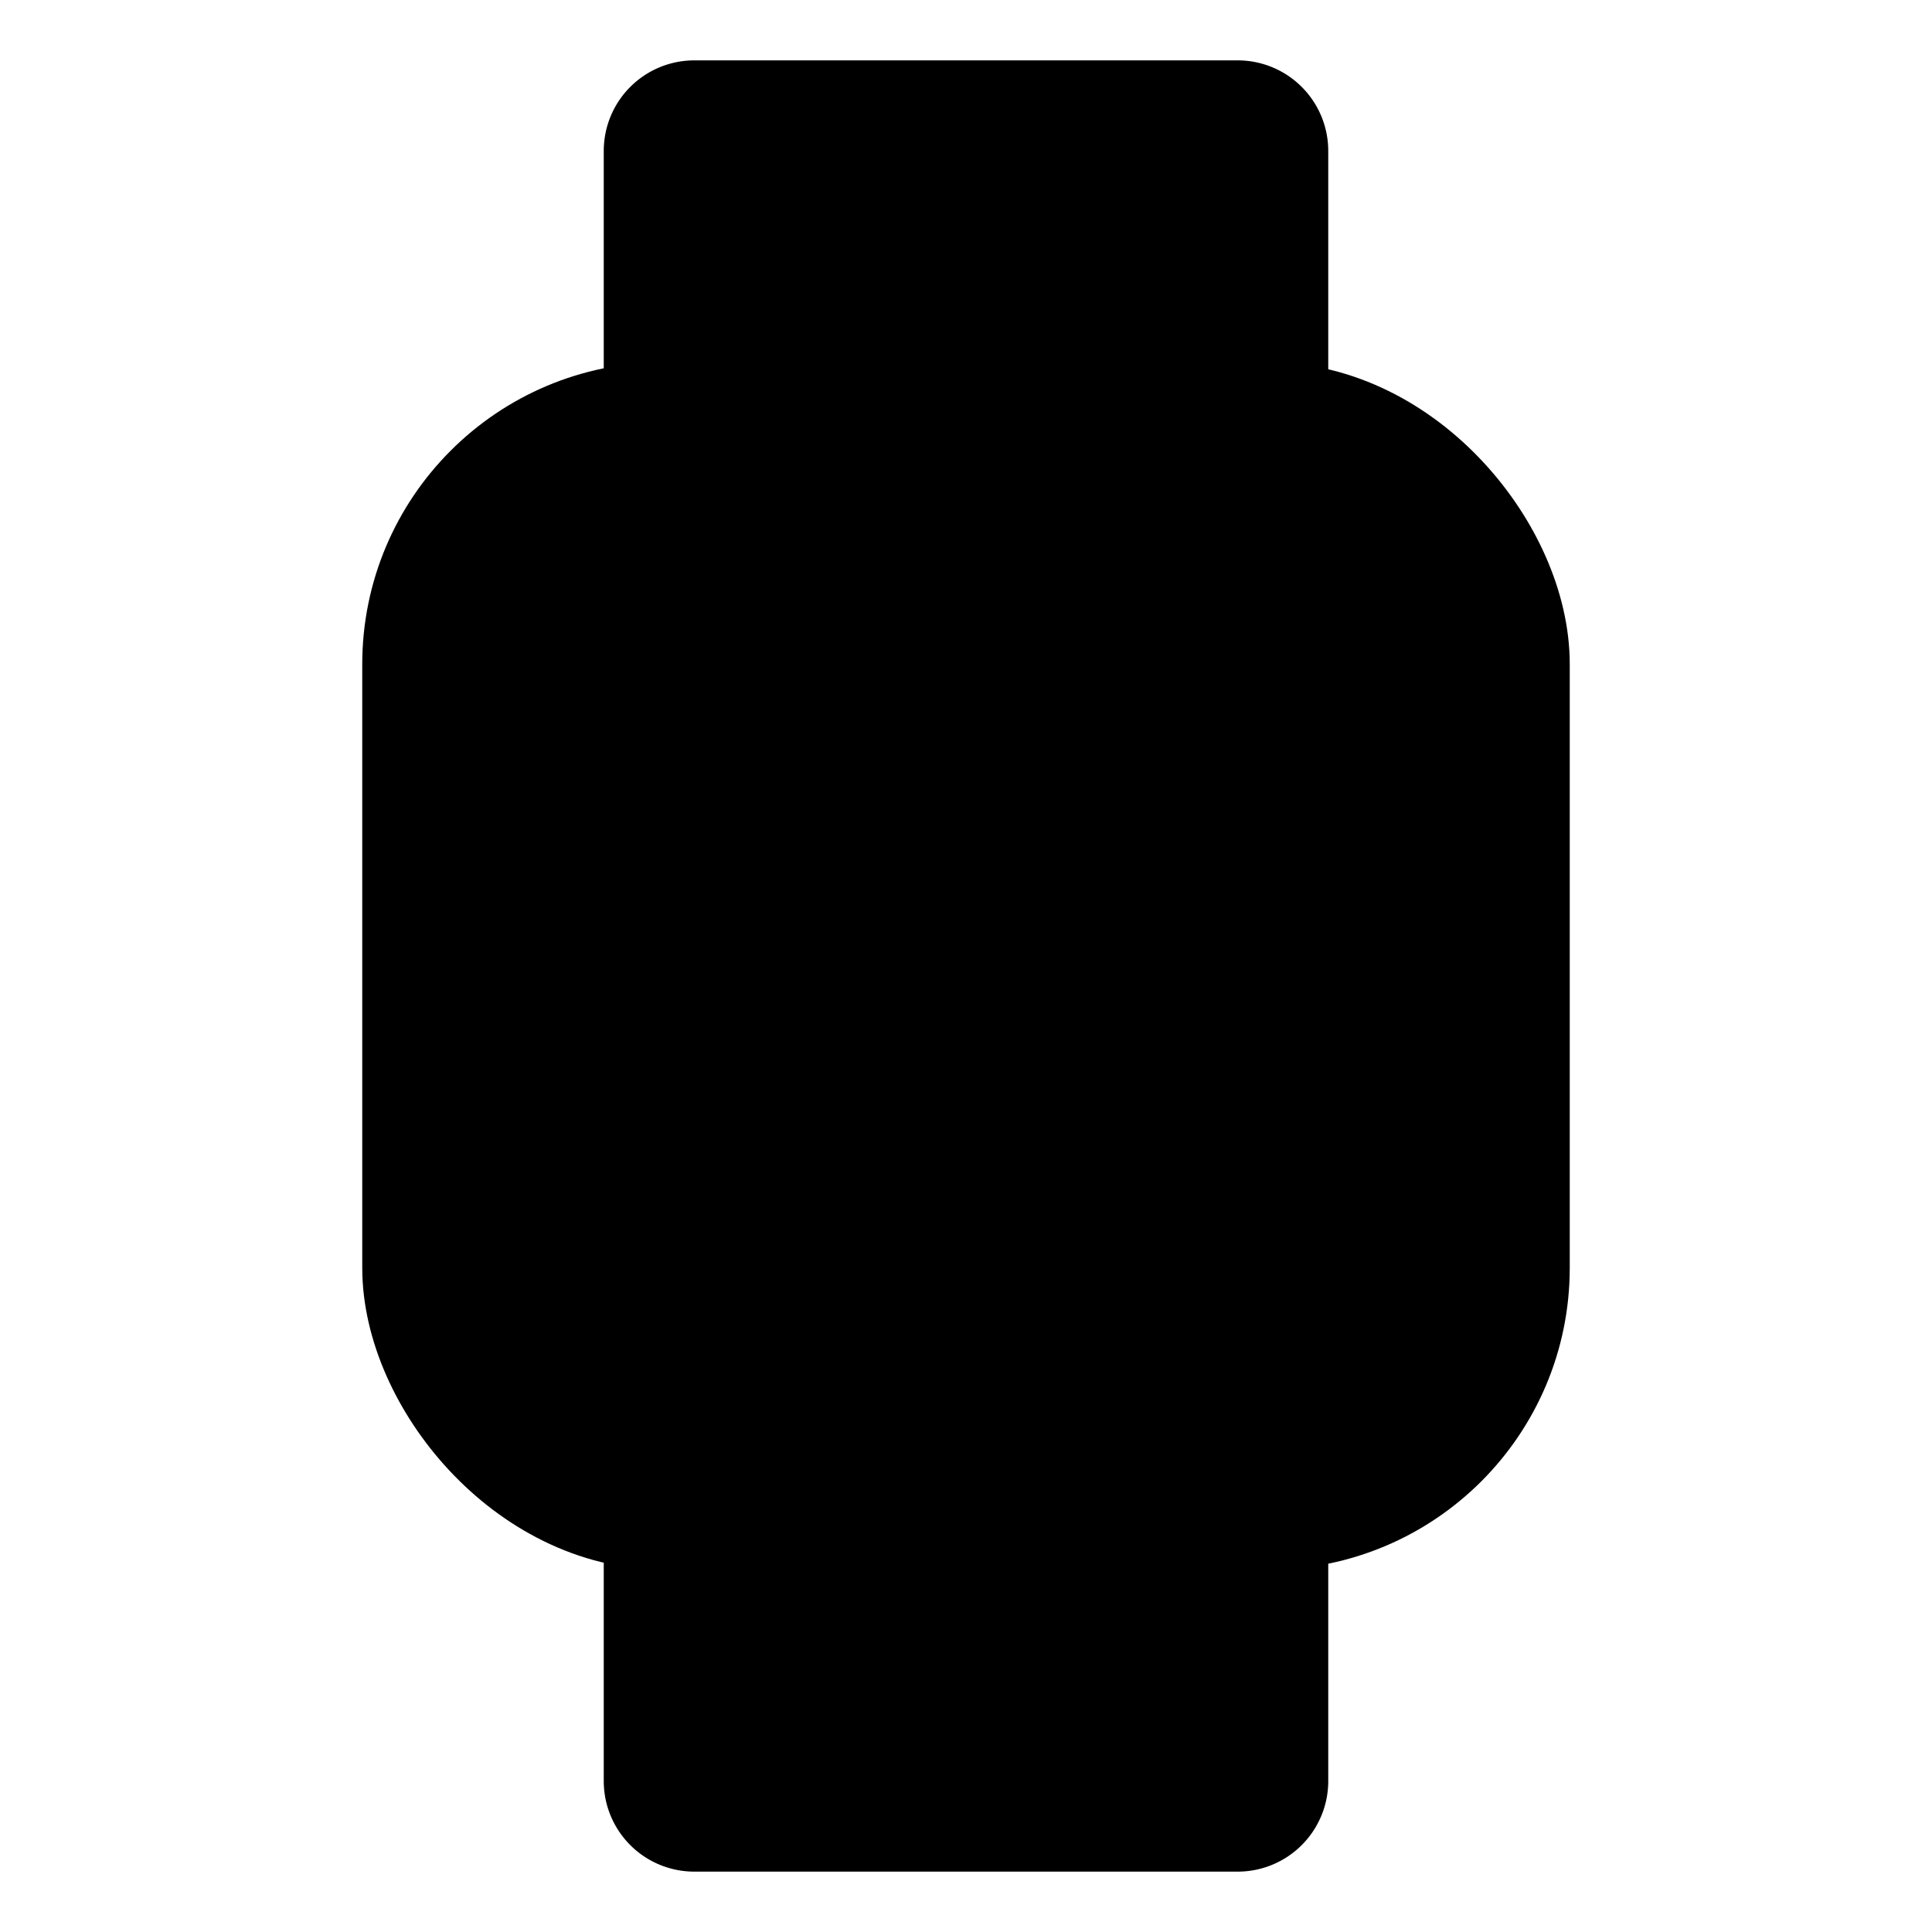 <svg xmlns="http://www.w3.org/2000/svg" width="24" height="24" viewBox="0 0 512 512">
    <rect x="112" y="112" width="288" height="288" rx="64" ry="64" style="stroke:currentColor;stroke-linejoin:round;stroke-width:32px"/>
    <path d="M176,112V40a8,8,0,0,1,8-8H328a8,8,0,0,1,8,8v72" style="stroke:currentColor;stroke-linejoin:round;stroke-width:32px"/>
    <path d="M336,400v72a8,8,0,0,1-8,8H184a8,8,0,0,1-8-8V400" style="stroke:currentColor;stroke-linejoin:round;stroke-width:32px"/>
</svg>